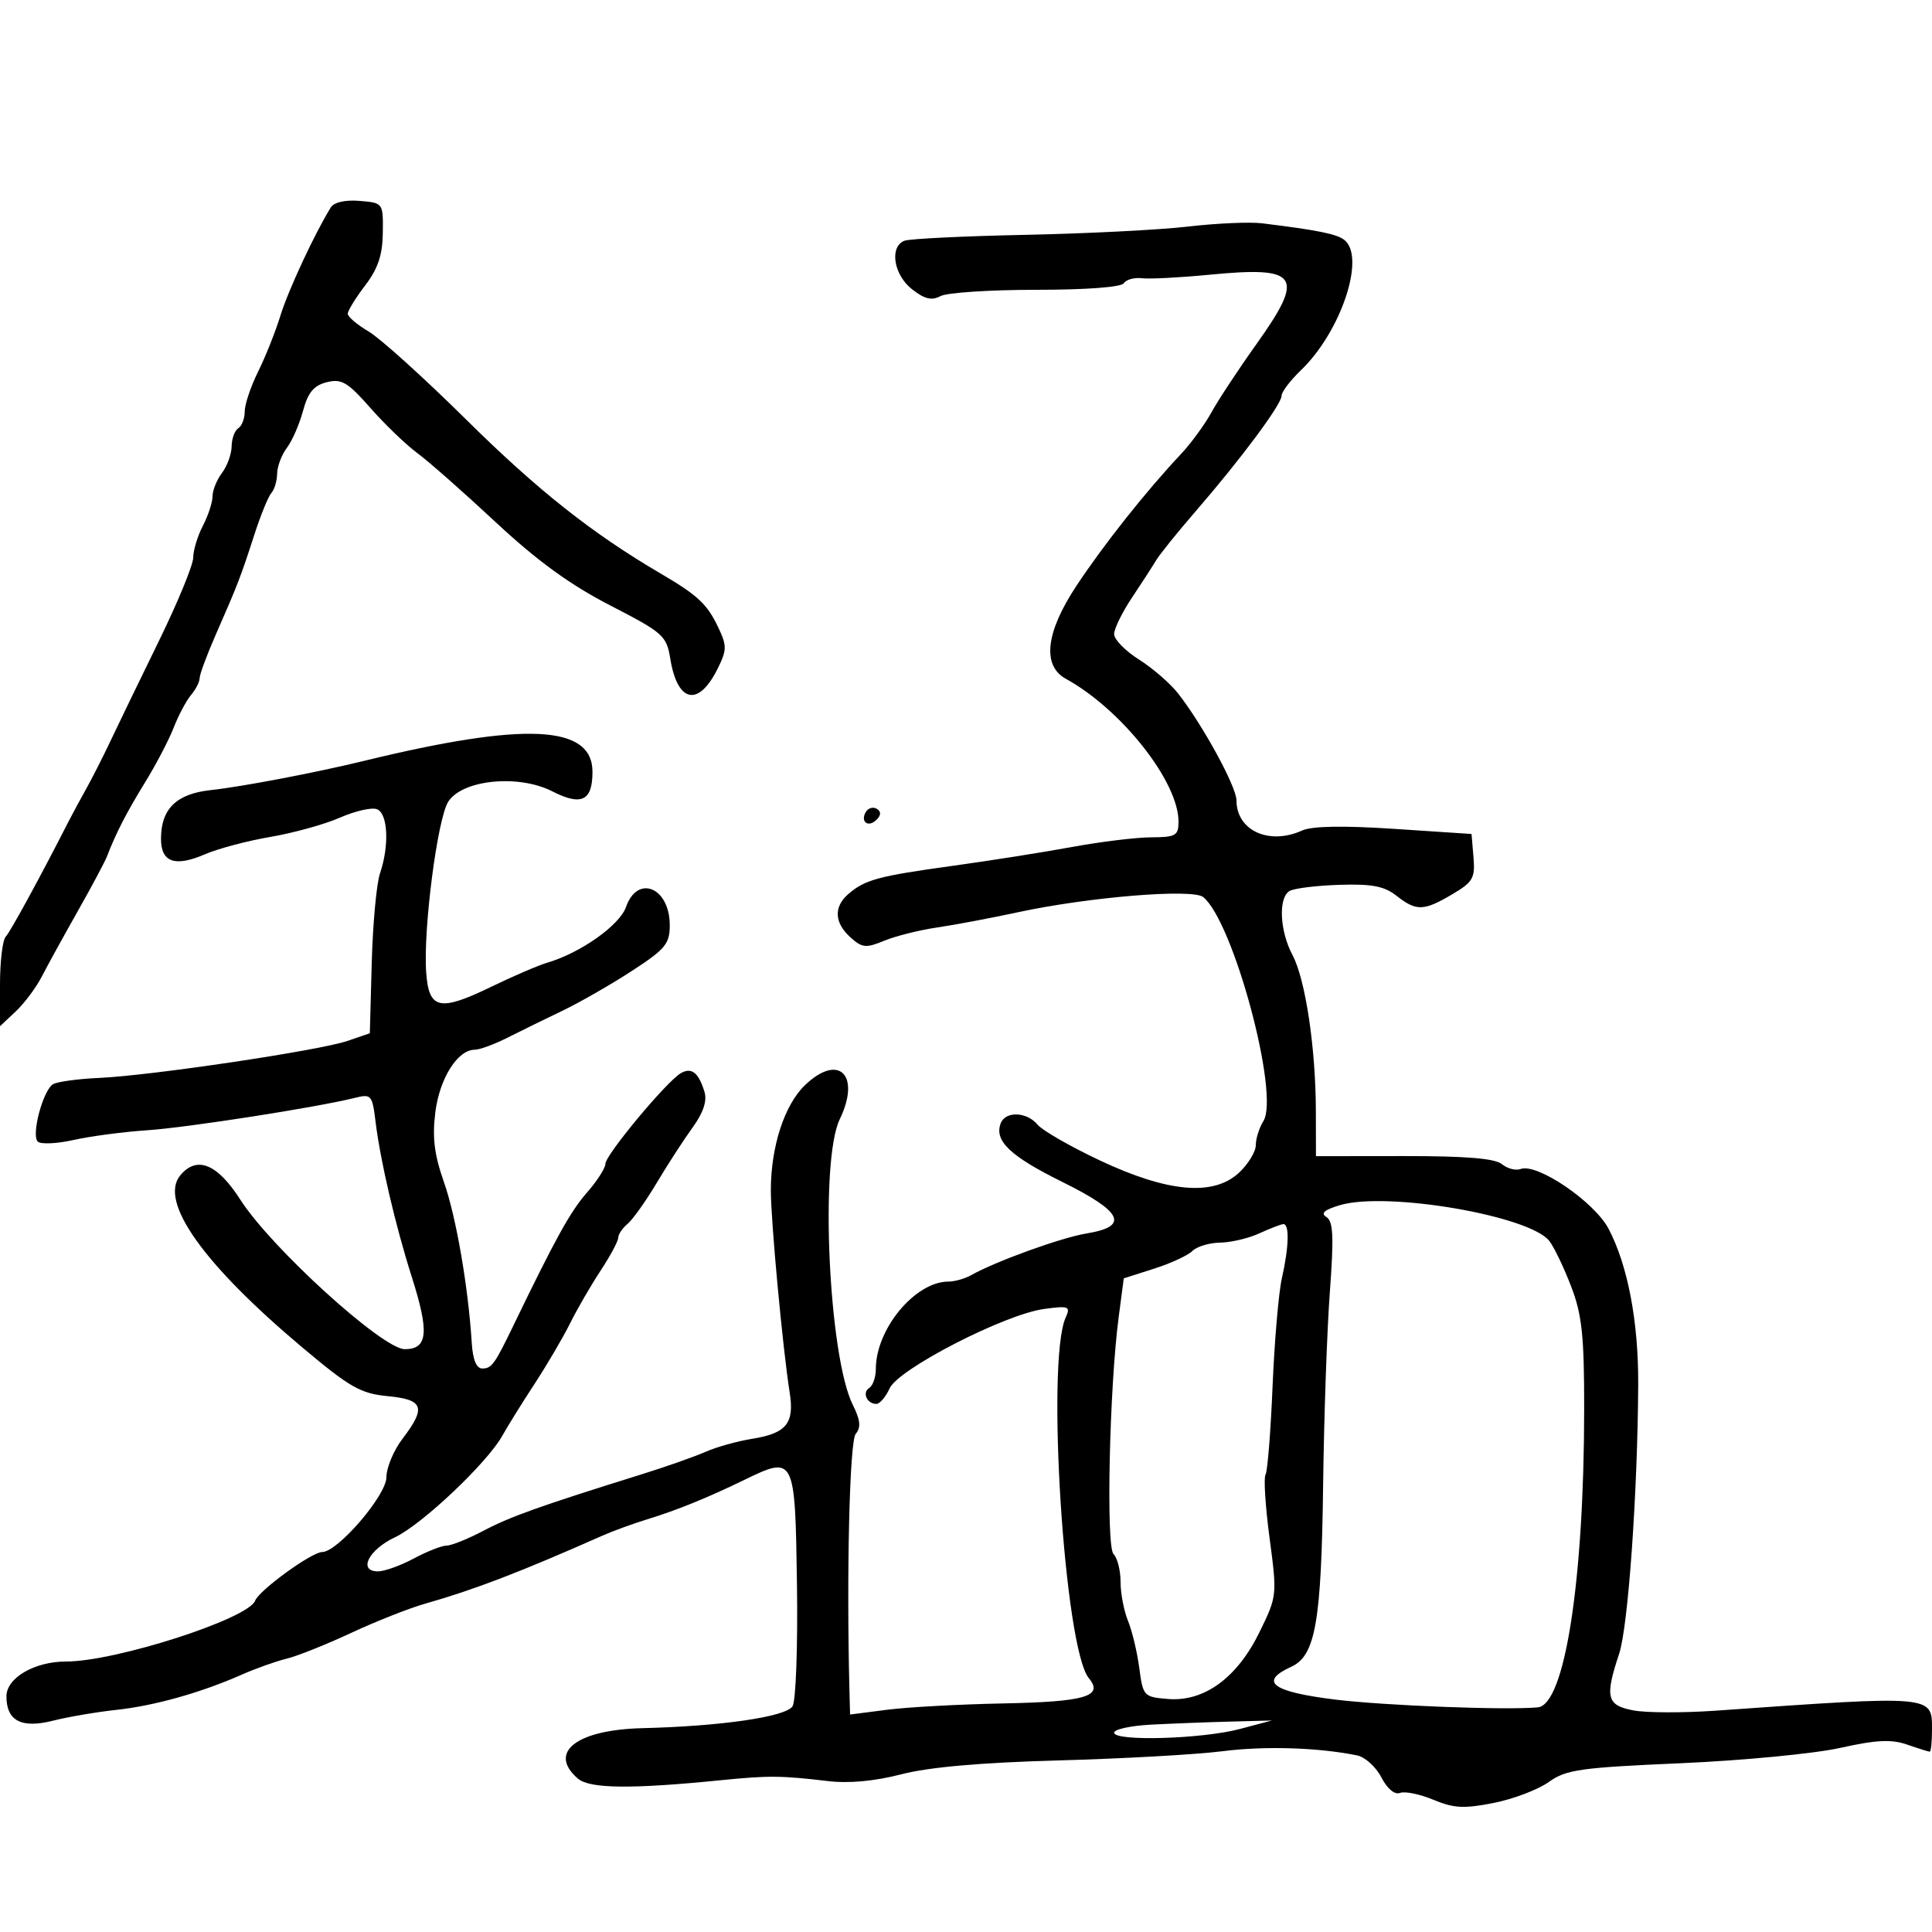 <svg xmlns="http://www.w3.org/2000/svg" width="300" height="300" viewBox="0 0 300 300" version="1.1">
	<path d="M 51.375 32.195 C 48.898 36.183, 44.749 45.090, 43.547 49 C 42.787 51.475, 41.227 55.391, 40.082 57.702 C 38.937 60.013, 38 62.799, 38 63.893 C 38 64.987, 37.550 66.160, 37 66.500 C 36.450 66.840, 35.986 68.104, 35.968 69.309 C 35.951 70.514, 35.276 72.374, 34.468 73.441 C 33.661 74.509, 33 76.145, 33 77.077 C 33 78.009, 32.328 80.060, 31.506 81.636 C 30.685 83.211, 30.010 85.433, 30.006 86.573 C 30.003 87.713, 27.594 93.563, 24.654 99.573 C 21.714 105.583, 18.353 112.525, 17.184 115 C 16.015 117.475, 14.303 120.850, 13.378 122.500 C 12.454 124.150, 11.238 126.400, 10.677 127.500 C 6.238 136.205, 1.626 144.661, 0.888 145.450 C 0.400 145.973, 0 149.313, 0 152.874 L 0 159.349 2.444 157.053 C 3.788 155.790, 5.612 153.349, 6.497 151.629 C 7.382 149.908, 9.889 145.350, 12.066 141.500 C 14.244 137.650, 16.286 133.825, 16.604 133 C 18.011 129.345, 19.651 126.157, 22.519 121.500 C 24.212 118.750, 26.213 114.925, 26.964 113 C 27.715 111.075, 28.930 108.790, 29.665 107.921 C 30.399 107.053, 31 105.870, 31 105.292 C 31 104.714, 32.161 101.600, 33.580 98.371 C 36.916 90.777, 37.379 89.578, 39.503 83 C 40.480 79.975, 41.667 77.073, 42.140 76.550 C 42.613 76.028, 43.014 74.678, 43.032 73.550 C 43.049 72.423, 43.733 70.614, 44.552 69.531 C 45.371 68.448, 46.498 65.865, 47.056 63.791 C 47.824 60.940, 48.723 59.857, 50.740 59.350 C 53.036 58.774, 53.978 59.329, 57.505 63.337 C 59.758 65.898, 63.036 69.051, 64.789 70.344 C 66.542 71.638, 72.031 76.477, 76.987 81.098 C 83.396 87.073, 88.521 90.800, 94.733 94 C 103.001 98.259, 103.501 98.703, 104.085 102.301 C 105.192 109.121, 108.446 109.822, 111.411 103.878 C 112.877 100.938, 112.890 100.289, 111.539 97.442 C 109.803 93.783, 108.369 92.446, 102.490 89 C 91.933 82.813, 83.440 76.085, 72.398 65.163 C 65.854 58.689, 59.038 52.532, 57.250 51.481 C 55.462 50.429, 54 49.186, 54 48.718 C 54 48.250, 55.212 46.278, 56.693 44.335 C 58.692 41.715, 59.401 39.605, 59.443 36.152 C 59.500 31.508, 59.494 31.499, 55.843 31.195 C 53.623 31.010, 51.867 31.403, 51.375 32.195 M 184.500 35.179 C 180.100 35.692, 168.716 36.271, 159.203 36.467 C 149.690 36.662, 141.252 37.073, 140.453 37.380 C 138.077 38.292, 138.746 42.655, 141.607 44.905 C 143.563 46.444, 144.670 46.712, 146.041 45.978 C 147.046 45.440, 153.722 45, 160.875 45 C 168.688 45, 174.135 44.590, 174.516 43.974 C 174.865 43.410, 176.129 43.064, 177.325 43.206 C 178.521 43.348, 183.211 43.104, 187.747 42.664 C 201.753 41.304, 202.722 42.750, 195.029 53.533 C 192.295 57.365, 189.191 62.075, 188.132 64 C 187.072 65.925, 184.936 68.850, 183.384 70.500 C 178.001 76.222, 171.406 84.533, 167.165 90.938 C 162.375 98.171, 161.778 103.350, 165.500 105.399 C 174.157 110.165, 183 121.376, 183 127.582 C 183 129.757, 182.573 130.002, 178.750 130.020 C 176.412 130.030, 170.900 130.703, 166.500 131.513 C 162.100 132.324, 153.763 133.641, 147.972 134.440 C 136.372 136.040, 134.332 136.589, 131.750 138.807 C 129.428 140.801, 129.538 143.272, 132.050 145.545 C 133.870 147.192, 134.460 147.252, 137.300 146.078 C 139.060 145.350, 142.750 144.424, 145.500 144.021 C 148.250 143.618, 153.875 142.558, 158 141.667 C 169.027 139.283, 185.191 137.955, 186.836 139.297 C 191.531 143.129, 198.743 169.980, 196.179 174.085 C 195.531 175.123, 195 176.801, 195 177.812 C 195 178.824, 193.837 180.742, 192.416 182.076 C 188.457 185.790, 181.377 185.176, 170.806 180.201 C 166.226 178.045, 161.865 175.542, 161.116 174.640 C 159.443 172.623, 156.130 172.497, 155.392 174.422 C 154.351 177.133, 156.850 179.520, 164.898 183.500 C 174.337 188.169, 175.420 190.425, 168.750 191.525 C 164.773 192.180, 154.673 195.830, 150.764 198.025 C 149.809 198.561, 148.234 199.002, 147.264 199.004 C 142.104 199.015, 136 206.363, 136 212.563 C 136 213.838, 135.543 215.165, 134.984 215.510 C 133.833 216.221, 134.616 218, 136.080 218 C 136.610 218, 137.541 216.908, 138.149 215.572 C 139.522 212.559, 156.043 204.072, 162.125 203.256 C 165.987 202.738, 166.262 202.848, 165.474 204.596 C 162.411 211.394, 165.283 256.021, 169.078 260.595 C 171.411 263.405, 168.531 264.255, 155.819 264.506 C 149.043 264.639, 140.912 265.082, 137.750 265.490 L 132 266.230 131.911 262.865 C 131.424 244.487, 131.920 223.801, 132.875 222.651 C 133.716 221.638, 133.602 220.510, 132.422 218.144 C 128.669 210.622, 127.278 180.262, 130.390 173.811 C 133.717 166.916, 130.239 163.481, 125.007 168.493 C 121.805 171.561, 119.695 178.053, 119.696 184.831 C 119.696 189.604, 121.549 209.490, 122.625 216.264 C 123.378 221.013, 122.112 222.567, 116.794 223.417 C 114.502 223.783, 111.248 224.692, 109.563 225.436 C 107.878 226.180, 103.463 227.736, 99.750 228.895 C 83.827 233.861, 79.253 235.492, 75.101 237.681 C 72.682 238.956, 70.093 240, 69.347 240 C 68.602 240, 66.314 240.900, 64.261 242 C 62.209 243.100, 59.702 244, 58.691 244 C 55.552 244, 57.220 240.648, 61.319 238.717 C 65.518 236.740, 75.659 227.148, 78 222.940 C 78.825 221.457, 81.082 217.826, 83.015 214.872 C 84.948 211.917, 87.423 207.700, 88.515 205.500 C 89.607 203.300, 91.737 199.619, 93.250 197.320 C 94.763 195.021, 96 192.713, 96 192.192 C 96 191.671, 96.653 190.703, 97.450 190.041 C 98.248 189.379, 100.287 186.511, 101.981 183.669 C 103.675 180.826, 106.178 176.962, 107.544 175.081 C 109.189 172.817, 109.816 170.960, 109.402 169.581 C 108.491 166.554, 107.391 165.678, 105.719 166.646 C 103.500 167.932, 94.019 179.323, 94.009 180.715 C 94.004 181.384, 92.702 183.409, 91.116 185.215 C 88.566 188.121, 86.252 192.307, 79.724 205.822 C 76.807 211.861, 76.345 212.500, 74.891 212.500 C 73.976 212.500, 73.415 211.130, 73.251 208.500 C 72.711 199.833, 70.825 188.932, 68.933 183.549 C 67.434 179.284, 67.106 176.616, 67.599 172.697 C 68.261 167.437, 71.064 163, 73.726 163 C 74.484 163, 76.768 162.159, 78.802 161.131 C 80.836 160.103, 84.674 158.221, 87.332 156.949 C 89.989 155.676, 94.827 152.905, 98.082 150.790 C 103.317 147.388, 104 146.566, 104 143.672 C 104 137.803, 98.991 135.717, 97.205 140.842 C 96.219 143.671, 90.146 147.968, 85 149.479 C 83.625 149.882, 79.730 151.556, 76.343 153.197 C 68.242 157.125, 66.592 156.767, 66.177 150.991 C 65.696 144.299, 67.935 127.028, 69.617 124.461 C 71.851 121.053, 80.524 120.206, 85.773 122.884 C 90.289 125.188, 92 124.356, 92 119.857 C 92 112.545, 81.590 112.046, 56.500 118.155 C 48.993 119.983, 37.507 122.172, 32.739 122.684 C 27.390 123.258, 25 125.596, 25 130.254 C 25 133.898, 27.164 134.663, 31.804 132.658 C 33.837 131.779, 38.425 130.562, 42 129.952 C 45.575 129.343, 50.426 127.999, 52.780 126.965 C 55.134 125.932, 57.722 125.340, 58.530 125.650 C 60.238 126.305, 60.479 131.298, 59.010 135.601 C 58.465 137.195, 57.887 143.438, 57.724 149.472 L 57.427 160.445 53.964 161.631 C 49.610 163.122, 23.518 167.013, 15.439 167.376 C 12.106 167.526, 8.860 167.968, 8.226 168.360 C 6.671 169.321, 4.833 176.233, 5.860 177.260 C 6.311 177.711, 8.819 177.601, 11.433 177.015 C 14.046 176.429, 19.181 175.751, 22.842 175.507 C 29.062 175.093, 49.207 171.950, 55.142 170.468 C 57.643 169.843, 57.811 170.039, 58.313 174.154 C 59.055 180.249, 61.400 190.295, 63.952 198.317 C 66.683 206.899, 66.427 209.500, 62.851 209.500 C 59.412 209.500, 42.098 193.755, 37.315 186.279 C 33.752 180.708, 30.561 179.414, 27.998 182.502 C 24.638 186.551, 31.526 196.269, 46.944 209.231 C 54.326 215.438, 55.993 216.389, 60.194 216.793 C 65.792 217.331, 66.214 218.542, 62.500 223.411 C 61.125 225.214, 60 227.905, 60 229.392 C 60 232.196, 52.433 241, 50.024 241 C 48.408 241, 40.241 246.929, 39.617 248.555 C 38.533 251.381, 17.960 258, 10.260 258 C 5.360 258, 1 260.544, 1 263.403 C 1 267.221, 3.323 268.431, 8.257 267.182 C 10.591 266.592, 14.975 265.843, 18 265.518 C 23.945 264.879, 31.147 262.862, 37.500 260.055 C 39.700 259.083, 42.848 257.962, 44.496 257.563 C 46.144 257.164, 50.644 255.368, 54.496 253.571 C 58.348 251.774, 63.525 249.727, 66 249.023 C 73.673 246.840, 80.730 244.133, 93.500 238.474 C 95.150 237.742, 98.300 236.592, 100.500 235.918 C 105.133 234.499, 109.812 232.599, 115.600 229.787 C 123.394 226.001, 123.466 226.143, 123.752 246.013 C 123.891 255.684, 123.585 264.151, 123.066 264.955 C 122.014 266.589, 111.976 268.050, 99.761 268.348 C 89.501 268.599, 85.006 272.121, 89.750 276.192 C 91.572 277.755, 98.096 277.823, 112 276.424 C 119.302 275.690, 121.348 275.707, 128.538 276.564 C 131.814 276.954, 135.813 276.585, 139.968 275.508 C 144.252 274.398, 152.317 273.689, 164.430 273.356 C 174.368 273.084, 185.795 272.442, 189.823 271.930 C 196.421 271.092, 204.643 271.347, 210.732 272.578 C 211.959 272.826, 213.650 274.357, 214.490 275.980 C 215.411 277.761, 216.561 278.722, 217.391 278.403 C 218.148 278.113, 220.482 278.592, 222.578 279.468 C 225.741 280.790, 227.336 280.873, 231.945 279.958 C 235 279.352, 238.850 277.888, 240.500 276.704 C 243.176 274.785, 245.388 274.471, 260.982 273.793 C 270.597 273.375, 281.733 272.306, 285.728 271.417 C 291.365 270.163, 293.697 270.047, 296.145 270.901 C 297.879 271.505, 299.456 272, 299.649 272 C 299.842 272, 300 270.434, 300 268.519 C 300 263.220, 300.269 263.243, 266.396 265.634 C 261.388 265.988, 255.651 265.969, 253.646 265.593 C 249.480 264.812, 249.168 263.576, 251.423 256.785 C 252.821 252.576, 254.295 231.742, 254.380 215 C 254.430 205.268, 252.778 196.554, 249.802 190.844 C 247.609 186.636, 238.697 180.562, 236.123 181.521 C 235.366 181.804, 234.057 181.464, 233.215 180.767 C 232.141 179.879, 227.594 179.504, 218.012 179.515 L 204.341 179.530 204.326 172.515 C 204.306 162.733, 202.712 152.091, 200.699 148.300 C 198.715 144.563, 198.470 139.446, 200.223 138.362 C 200.895 137.947, 204.365 137.512, 207.934 137.397 C 213.022 137.232, 214.945 137.598, 216.846 139.093 C 219.926 141.516, 221.061 141.487, 225.495 138.870 C 228.719 136.968, 229.073 136.353, 228.803 133.120 L 228.500 129.500 216.500 128.706 C 208.606 128.183, 203.714 128.269, 202.203 128.956 C 197.071 131.289, 192 128.971, 192 124.292 C 192 122.164, 186.778 112.594, 182.933 107.676 C 181.718 106.122, 178.987 103.754, 176.862 102.413 C 174.738 101.072, 173 99.297, 173 98.468 C 173 97.639, 174.238 95.105, 175.750 92.837 C 177.262 90.569, 178.956 87.950, 179.512 87.017 C 180.069 86.084, 182.847 82.640, 185.684 79.364 C 192.670 71.300, 199 62.791, 199 61.464 C 199 60.865, 200.344 59.087, 201.986 57.513 C 208.226 51.535, 212.108 39.910, 208.750 37.257 C 207.584 36.337, 204.618 35.736, 196 34.677 C 194.075 34.440, 188.900 34.666, 184.500 35.179 M 134.469 126.050 C 133.519 127.588, 134.820 128.580, 136.104 127.296 C 136.822 126.578, 136.839 126.019, 136.156 125.597 C 135.596 125.251, 134.837 125.455, 134.469 126.050 M 208.065 187.135 C 205.640 187.854, 205.022 188.396, 205.964 188.977 C 207.025 189.633, 207.134 192.020, 206.496 200.651 C 206.056 206.618, 205.587 220.050, 205.455 230.500 C 205.185 251.853, 204.267 257.102, 200.505 258.816 C 195.431 261.128, 197.506 262.692, 207.250 263.899 C 214.903 264.847, 233.808 265.578, 238.786 265.119 C 242.980 264.731, 245.970 245.506, 245.990 218.788 C 245.998 207.419, 245.654 204.171, 243.978 199.788 C 242.866 196.879, 241.341 193.695, 240.590 192.711 C 237.586 188.780, 215.370 184.971, 208.065 187.135 M 195.500 191.536 C 193.850 192.292, 191.127 192.930, 189.450 192.955 C 187.772 192.980, 185.840 193.563, 185.156 194.250 C 184.472 194.938, 181.794 196.175, 179.206 197 L 174.500 198.500 173.710 204.500 C 172.263 215.496, 171.725 240.125, 172.906 241.306 C 173.508 241.908, 174 243.856, 174 245.635 C 174 247.414, 174.520 250.137, 175.156 251.685 C 175.792 253.233, 176.579 256.525, 176.906 259 C 177.484 263.379, 177.604 263.509, 181.351 263.816 C 186.978 264.279, 192.096 260.547, 195.568 253.450 C 198.308 247.850, 198.322 247.717, 197.141 238.845 C 196.486 233.920, 196.201 229.483, 196.510 228.985 C 196.818 228.486, 197.310 222.323, 197.604 215.289 C 197.898 208.255, 198.546 200.700, 199.045 198.500 C 200.160 193.578, 200.248 189.973, 199.250 190.081 C 198.838 190.126, 197.150 190.781, 195.500 191.536 M 178.750 267.800 C 175.588 267.965, 173 268.527, 173 269.050 C 173 270.431, 186.649 270.034, 192.500 268.483 L 197.500 267.158 191 267.329 C 187.425 267.423, 181.912 267.635, 178.750 267.800" stroke="none" fill="black" fill-rule="evenodd"/>
</svg>